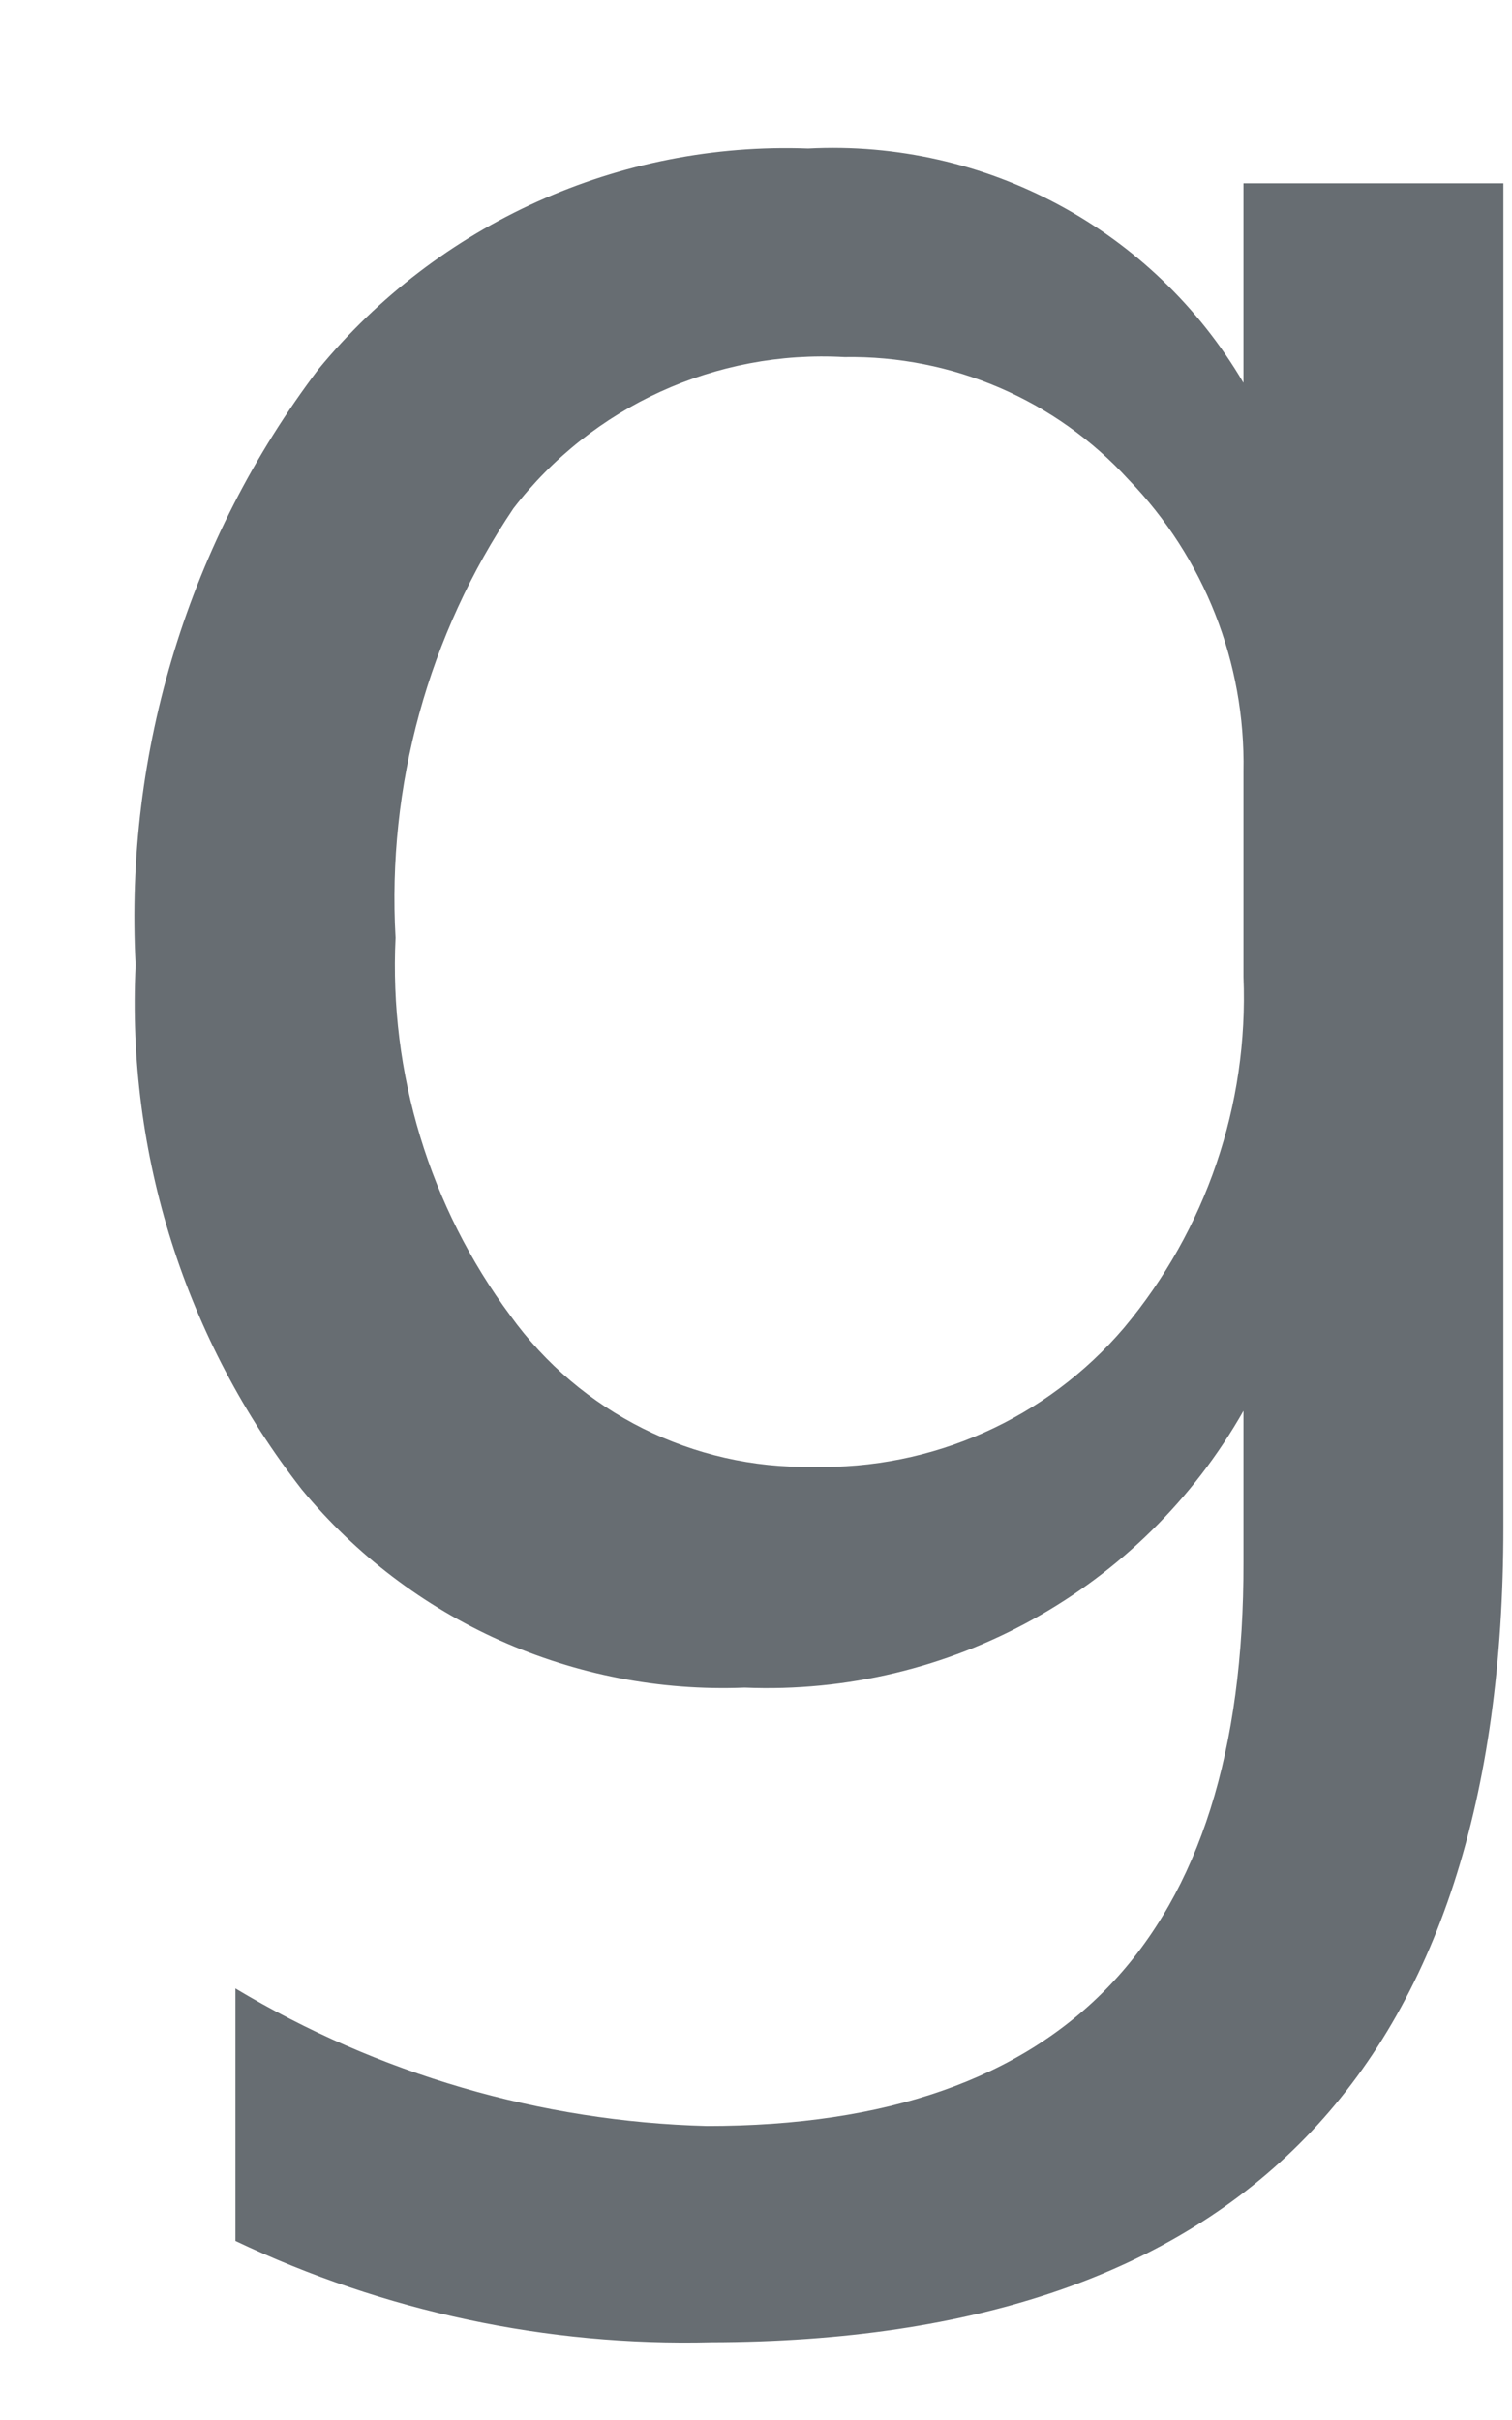 ﻿<?xml version="1.0" encoding="utf-8"?>
<svg version="1.1" xmlns:xlink="http://www.w3.org/1999/xlink" width="10px" height="16px" xmlns="http://www.w3.org/2000/svg">
  <g transform="matrix(1 0 0 1 -1666 -31 )">
    <path d="M 9.943 1.212  L 9.943 10.098  C 9.943 13.683  8.197 15.479  4.705 15.486  C 3.618 15.513  2.539 15.283  1.557 14.816  L 1.557 13.147  C 2.501 13.713  3.575 14.027  4.675 14.056  C 7.048 14.056  8.23 12.814  8.224 10.328  L 8.224 9.328  C 7.554 10.508  6.281 11.214  4.925 11.158  C 3.798 11.203  2.714 10.718  1.996 9.848  C 1.226 8.861  0.836 7.63  0.897 6.38  C 0.822 4.965  1.251 3.57  2.106 2.441  C 2.899 1.476  4.097 0.936  5.345 0.982  C 6.519 0.921  7.629 1.518  8.224 2.531  L 8.224 1.212  L 9.943 1.212  Z M 8.224 6.46  L 8.224 5.1  C 8.238 4.382  7.964 3.687  7.464 3.171  C 6.983 2.644  6.298 2.349  5.585 2.361  C 4.735 2.313  3.916 2.687  3.396 3.361  C 2.833 4.196  2.559 5.194  2.616 6.2  C 2.573 7.095  2.841 7.979  3.376 8.699  C 3.838 9.34  4.585 9.713  5.375 9.698  C 6.165 9.718  6.922 9.38  7.434 8.779  C 7.976 8.131  8.258 7.304  8.224 6.46  Z " fill-rule="nonzero" fill="#676d72" stroke="none" transform="matrix(1 0 0 1 1666 31 )" />
  </g>
</svg>